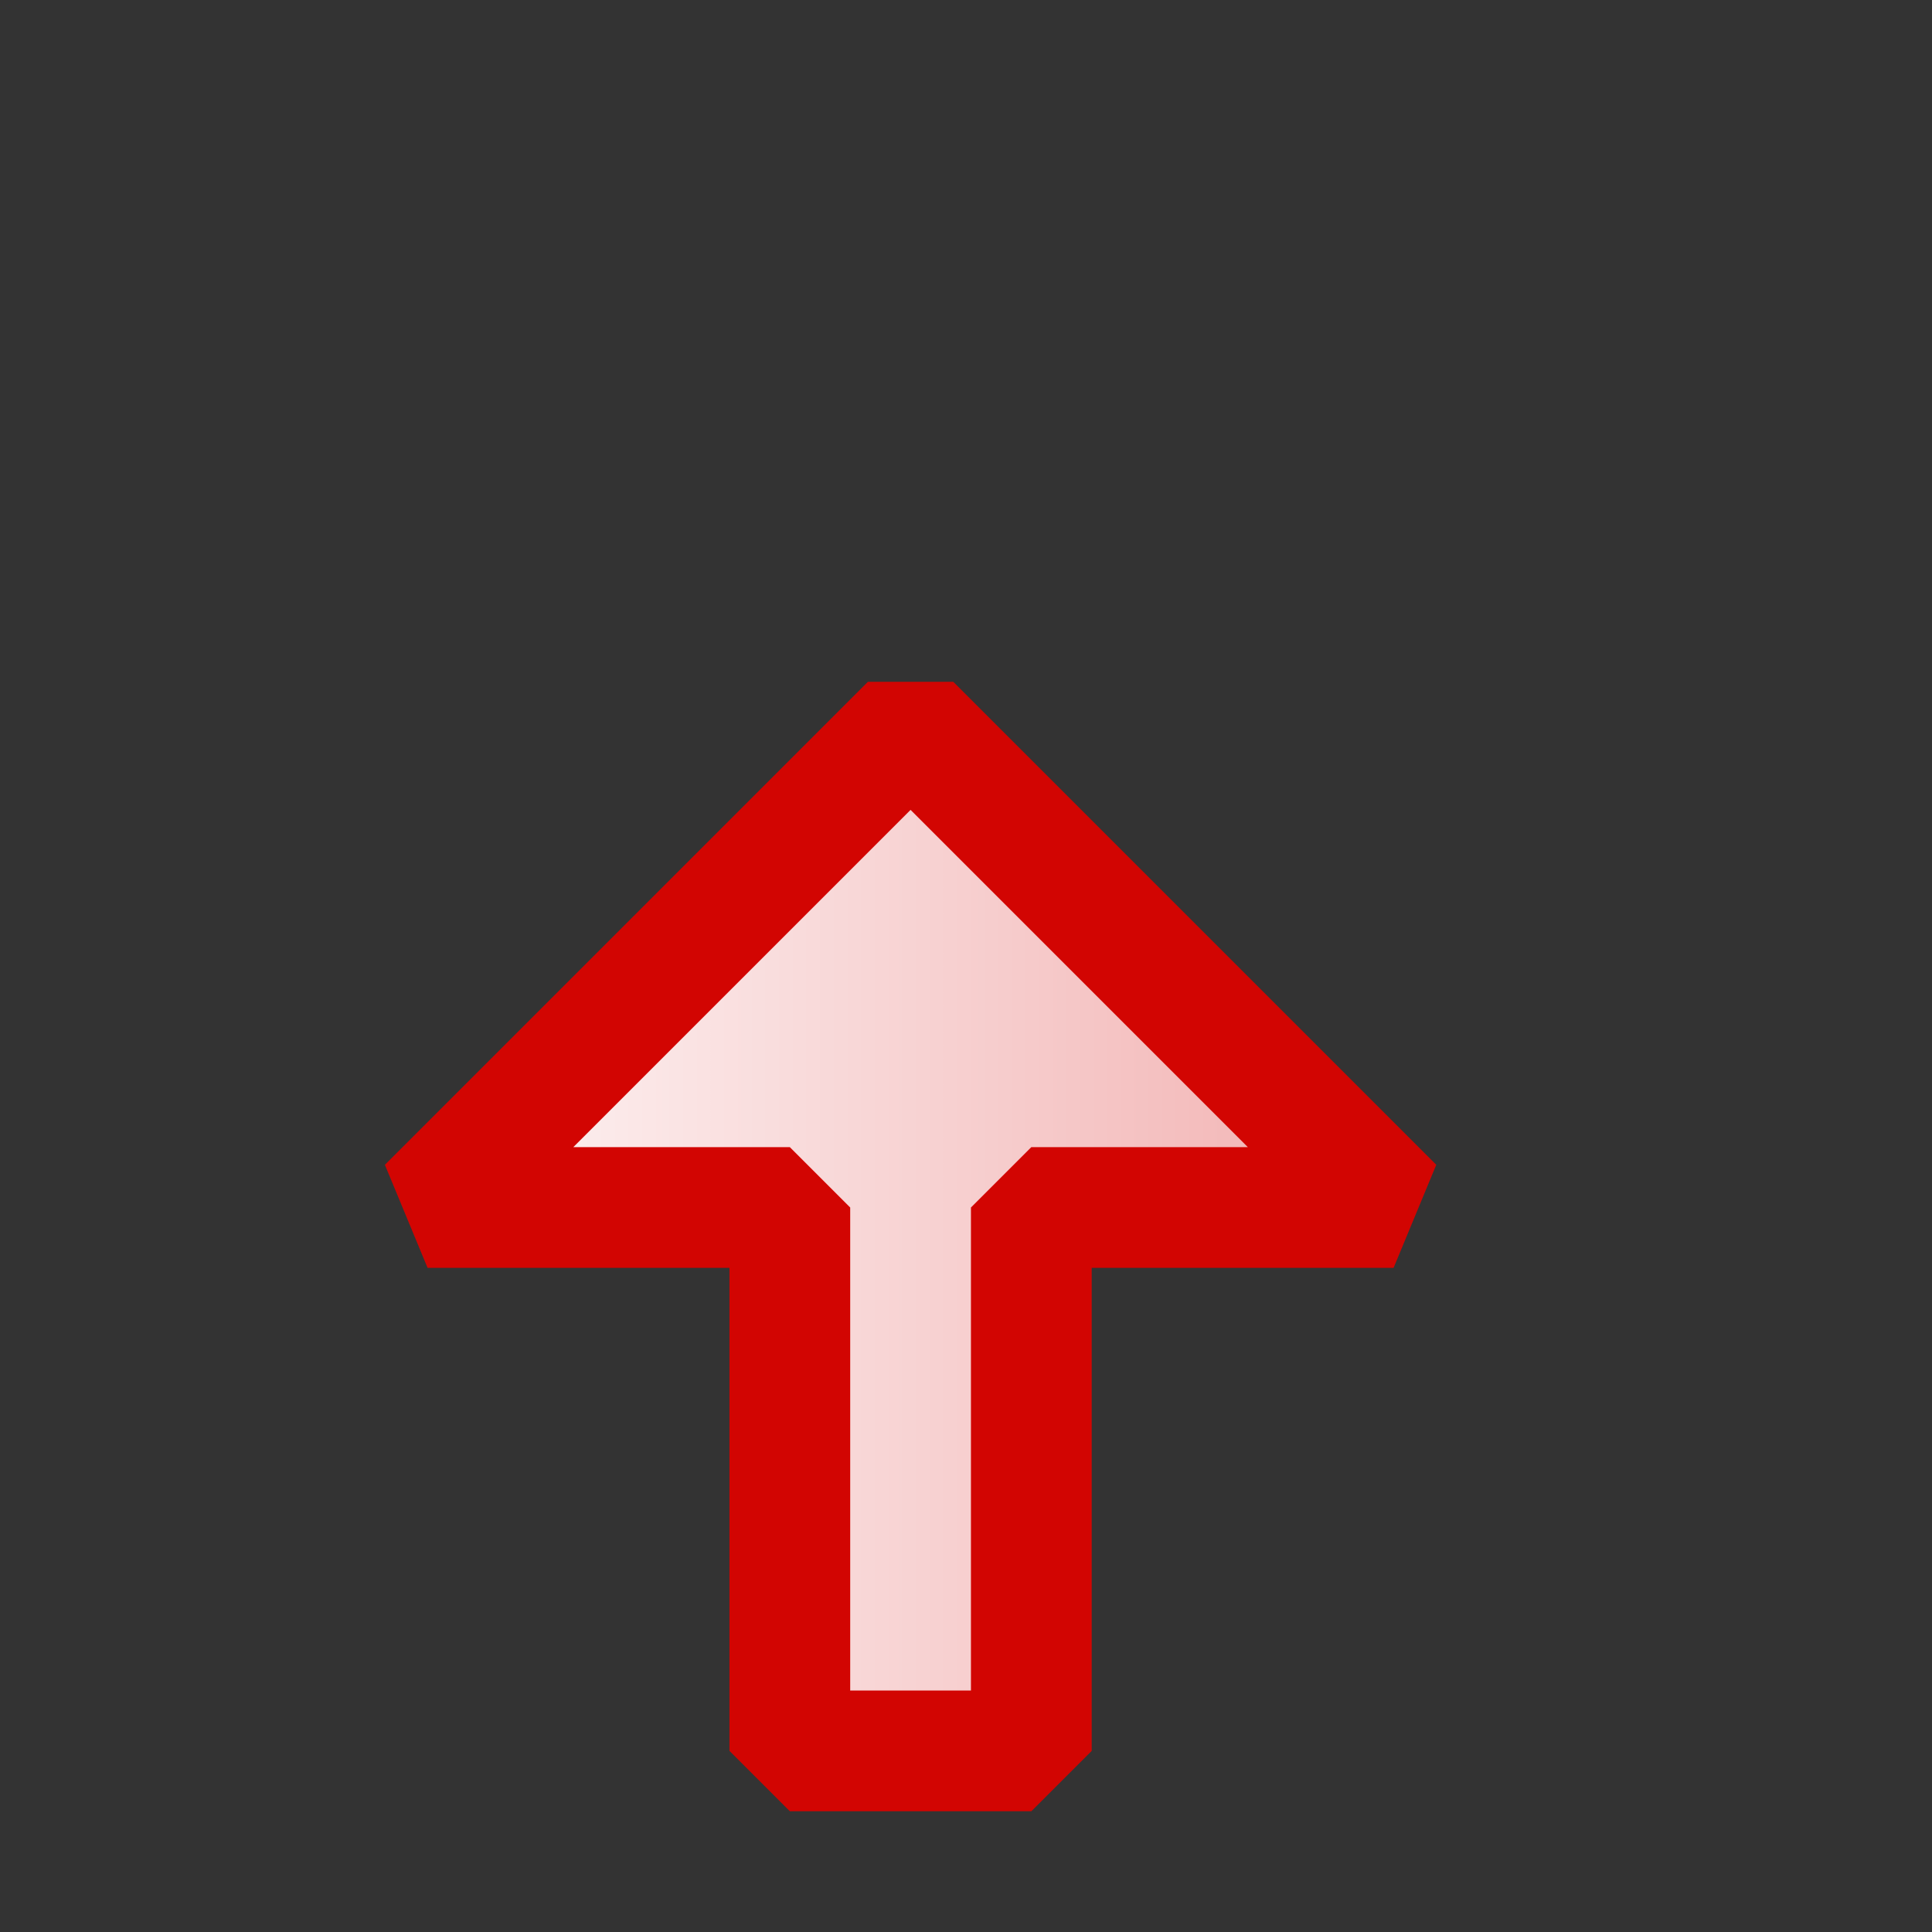 <?xml version="1.0" encoding="UTF-8" standalone="no"?>
<!-- Created with Inkscape (http://www.inkscape.org/) -->

<svg
   xmlns:dc="http://purl.org/dc/elements/1.1/"
   xmlns:cc="http://creativecommons.org/ns#"
   xmlns:rdf="http://www.w3.org/1999/02/22-rdf-syntax-ns#"
   xmlns:svg="http://www.w3.org/2000/svg"
   xmlns="http://www.w3.org/2000/svg"
   xmlns:xlink="http://www.w3.org/1999/xlink"
   xmlns:sodipodi="http://sodipodi.sourceforge.net/DTD/sodipodi-0.dtd"
   xmlns:inkscape="http://www.inkscape.org/namespaces/inkscape"
   width="16"
   height="16"
   id="svg2"
   version="1.1"
   inkscape:version="0.48.2 r9819"
   sodipodi:docname="arrow_red.svg">
  <rect width="100%" height="100%" fill="#333333" stroke="none"/>
  <defs
     id="defs4">
    <linearGradient
       id="linearGradient3865">
      <stop
         style="stop-color:#ffffff;stop-opacity:1;"
         offset="0"
         id="stop3867" />
      <stop
         style="stop-color:#f2b4b4;stop-opacity:1;"
         offset="1"
         id="stop3869" />
    </linearGradient>
    <linearGradient
       inkscape:collect="always"
       xlink:href="#linearGradient3865"
       id="linearGradient3881"
       x1="-34"
       y1="14"
       x2="-17"
       y2="14"
       gradientUnits="userSpaceOnUse"
       gradientTransform="matrix(0.5,0,0,-0.5,19.541,1053.862)" />
  </defs>
  <sodipodi:namedview
     id="base"
     pagecolor="#d2d2d2"
     bordercolor="#666666"
     borderopacity="1.0"
     inkscape:pageopacity="0"
     inkscape:pageshadow="2"
     inkscape:zoom="35.114892"
     inkscape:cx="0.54610855"
     inkscape:cy="7.9834735"
     inkscape:document-units="px"
     inkscape:current-layer="layer1"
     showgrid="true"
     inkscape:window-width="2560"
     inkscape:window-height="1317"
     inkscape:window-x="0"
     inkscape:window-y="0"
     inkscape:window-maximized="1"
     showguides="true"
     inkscape:guide-bbox="true"
     inkscape:snap-global="false"
     inkscape:snap-bbox="true"
     inkscape:bbox-nodes="true"
     inkscape:snap-bbox-midpoints="true">
    <inkscape:grid
       type="xygrid"
       id="grid5273" />
  </sodipodi:namedview>
  <g
     inkscape:label="Layer 1"
     inkscape:groupmode="layer"
     id="layer1"
     style="display:inline"
     transform="translate(0,-1036.362)">
    <path
       style="fill:url(#linearGradient3881);fill-opacity:1;stroke:#d20502;stroke-width:1;stroke-linecap:butt;stroke-linejoin:bevel;stroke-miterlimit:4;stroke-opacity:1;stroke-dasharray:none"
       d="m 7.541,1042.362 4,4 -1,0 -2,0 0,4.5 -1,0 -1,0 0,-4.5 -2,0 -1,0 z"
       id="path3873"
       inkscape:connector-curvature="0"
       sodipodi:nodetypes="ccccccccccc" />
  </g>
</svg>
